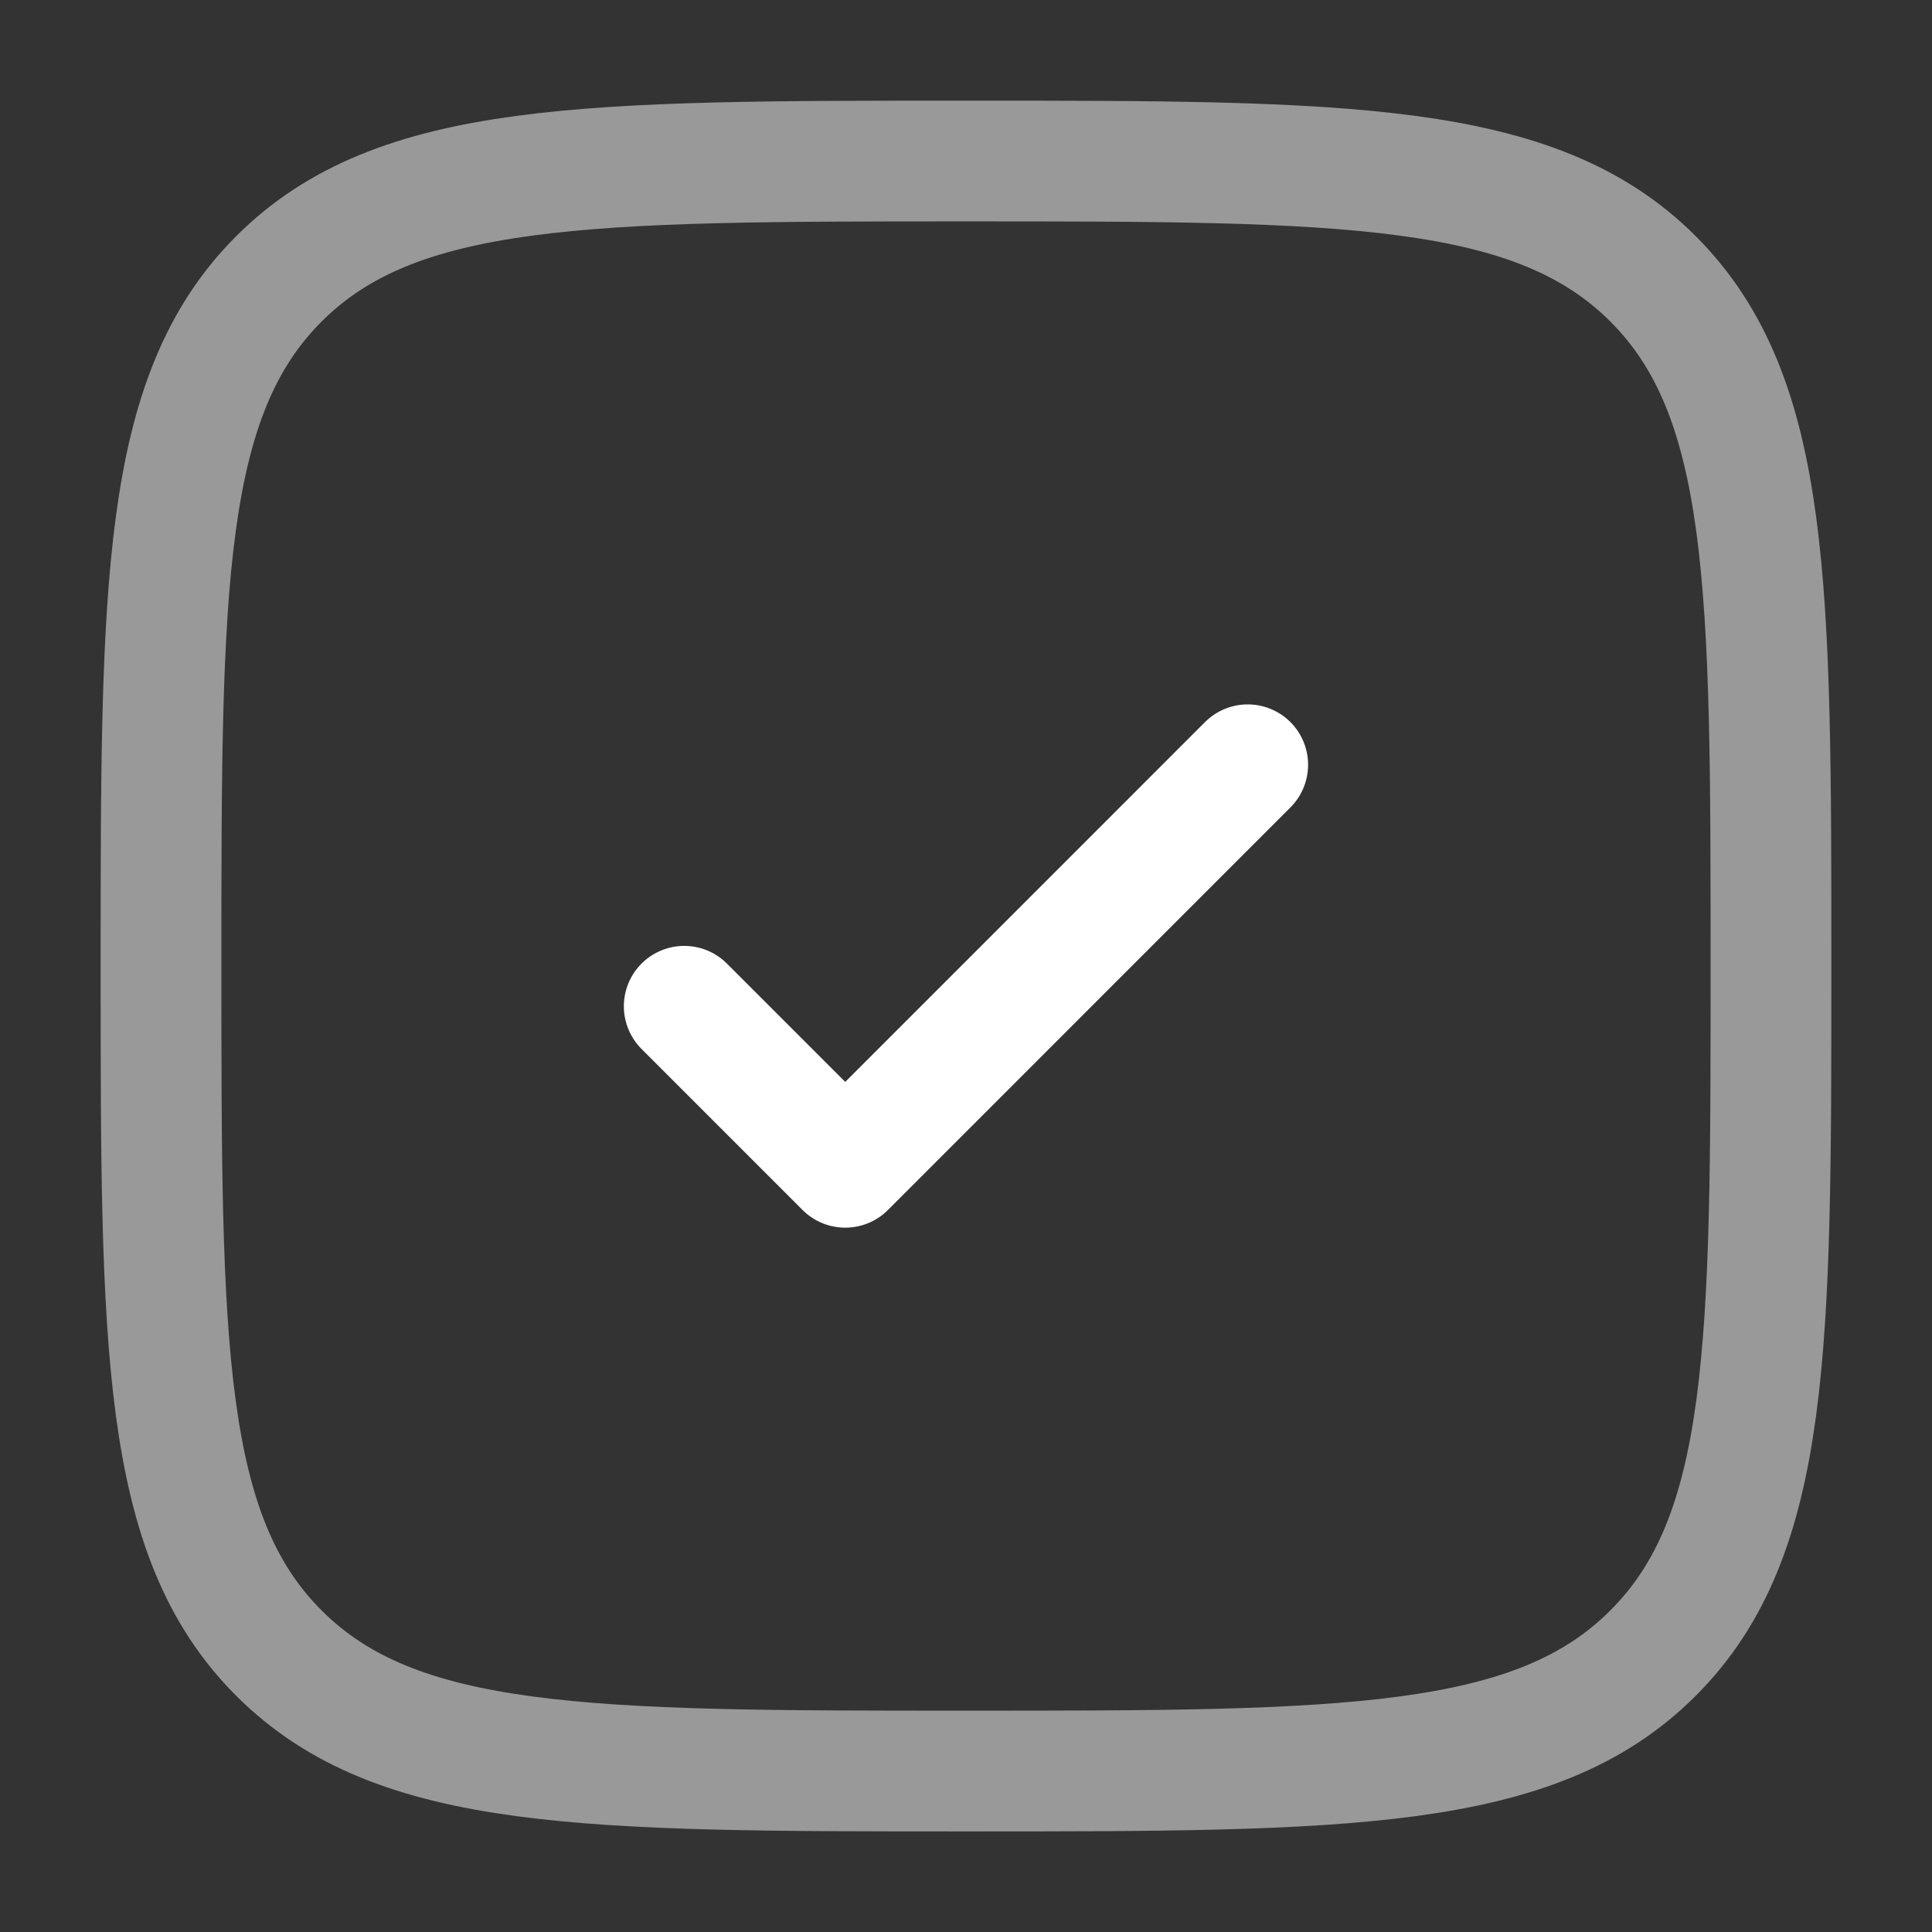 <svg width="32" height="32" viewBox="0 0 32 32" fill="none" xmlns="http://www.w3.org/2000/svg">
<rect x="0" y="0" width="32" height="32" fill="#333333" stroke="none"/>
<path opacity="0.5" d="M2.667 16C2.667 9.715 2.667 6.572 4.619 4.619C6.573 2.667 9.714 2.667 16 2.667C22.285 2.667 25.428 2.667 27.38 4.619C29.333 6.574 29.333 9.715 29.333 16C29.333 22.286 29.333 25.428 27.38 27.38C25.429 29.334 22.285 29.334 16 29.334C9.714 29.334 6.572 29.334 4.619 27.38C2.667 25.43 2.667 22.286 2.667 16Z" stroke="white" stroke-width="2"/>
<path d="M11.333 16.667L14 19.334L20.666 12.667" stroke="white" stroke-width="2" stroke-linecap="round" stroke-linejoin="round"/>
</svg>
